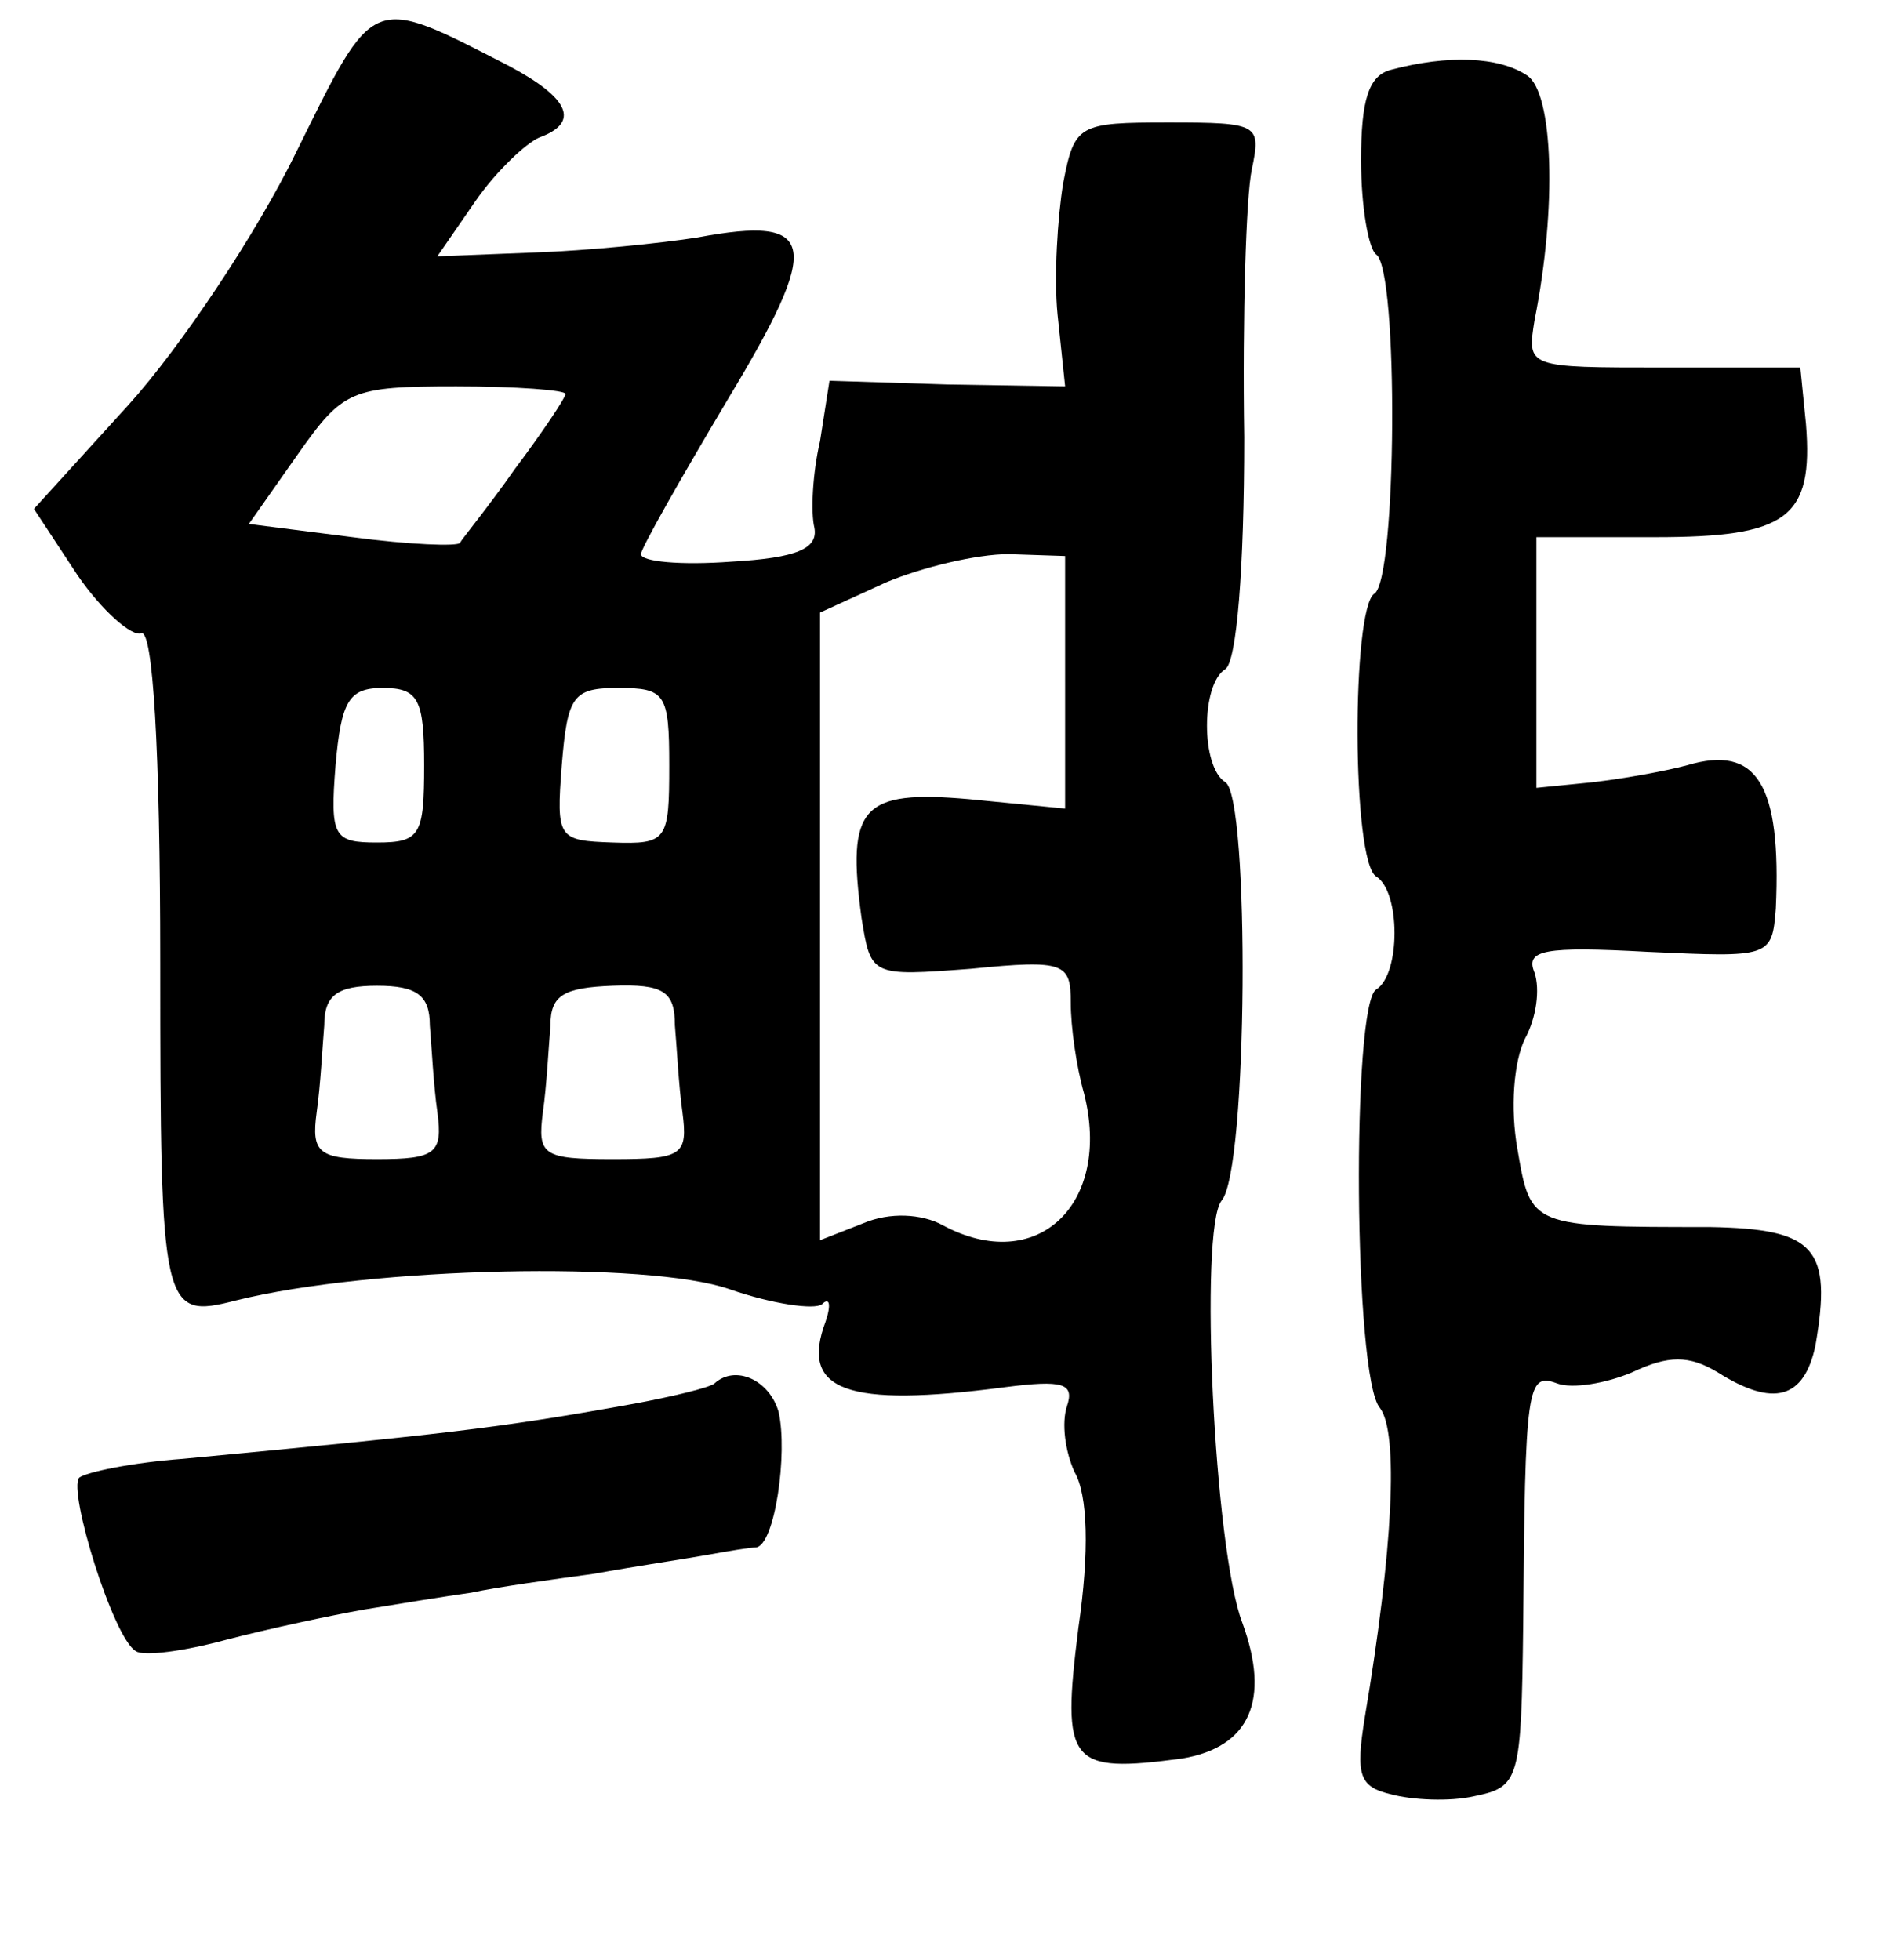 <?xml version="1.0" standalone="no"?>
<!DOCTYPE svg PUBLIC "-//W3C//DTD SVG 20010904//EN"
 "http://www.w3.org/TR/2001/REC-SVG-20010904/DTD/svg10.dtd">
<svg version="1.0" xmlns="http://www.w3.org/2000/svg"
 width="101pt" height="104pt" viewBox="0 0 101 104"
 preserveAspectRatio="xMidYMid meet">
<g transform="translate(0,104) scale(0.1,-0.1)"
fill="#000000" stroke="none">
<path d="M157 959 c-21 -43 -61 -103 -89 -134 l-50 -55 23 -35 c13 -19 29 -33
34 -31 6 2 10 -60 10 -175 0 -185 1 -189 40 -179 72 18 219 21 262 6 23 -8 45
-11 49 -8 4 4 5 0 2 -9 -14 -37 11 -46 95 -35 31 4 37 2 33 -10 -3 -9 -1 -24
4 -35 7 -12 8 -42 2 -83 -9 -72 -5 -77 55 -69 36 6 47 31 32 72 -15 39 -23
209 -11 224 14 16 15 214 2 222 -13 8 -13 52 0 60 6 4 10 53 10 123 -1 64 1
128 4 142 5 24 4 25 -44 25 -48 0 -50 -1 -56 -32 -3 -18 -5 -50 -3 -70 l4 -38
-62 1 -63 2 -5 -32 c-4 -17 -5 -38 -3 -46 2 -11 -9 -16 -44 -18 -27 -2 -48 0
-48 4 0 3 21 40 46 82 50 83 48 98 -16 86 -19 -3 -58 -7 -87 -8 l-51 -2 20 29
c11 16 27 31 34 34 22 8 16 21 -16 38 -74 38 -71 39 -113 -46z m143 -128 c0
-2 -12 -20 -27 -40 -14 -20 -28 -37 -29 -39 -1 -2 -27 -1 -57 3 l-55 7 26 37
c24 34 28 36 84 36 32 0 58 -2 58 -4z m265 -153 l0 -67 -51 5 c-57 5 -65 -4
-57 -63 5 -31 5 -31 58 -27 50 5 53 3 53 -18 0 -13 3 -34 7 -48 15 -59 -25
-97 -75 -70 -11 6 -28 7 -42 1 l-23 -9 0 167 0 166 35 16 c19 8 48 15 65 15
l30 -1 0 -67z m-340 -44 c0 -37 -2 -41 -25 -41 -23 0 -25 3 -22 41 3 34 7 41
25 41 19 0 22 -6 22 -41z m130 0 c0 -40 -1 -42 -30 -41 -29 1 -30 2 -27 41 3
37 6 41 30 41 25 0 27 -3 27 -41z m-127 -138 c1 -12 2 -32 4 -46 3 -22 -1 -25
-32 -25 -31 0 -35 3 -32 25 2 14 3 34 4 46 0 16 7 21 28 21 21 0 28 -5 28 -21z
m130 0 c1 -11 2 -32 4 -46 3 -23 0 -25 -37 -25 -37 0 -40 2 -37 25 2 14 3 34
4 46 0 16 7 20 33 21 27 1 33 -3 33 -21z"/>
<path d="M738 1003 c-12 -3 -16 -16 -16 -48 0 -25 4 -47 8 -50 12 -8 11 -173
-1 -180 -12 -8 -12 -142 1 -150 13 -8 13 -52 0 -60 -13 -8 -12 -206 2 -222 10
-13 7 -75 -8 -164 -5 -31 -3 -37 14 -41 11 -3 31 -4 44 -1 24 5 25 8 26 91 1
127 2 134 18 128 8 -3 26 0 40 6 19 9 30 9 45 0 30 -19 46 -14 52 14 9 52 0
62 -56 63 -95 0 -95 0 -102 41 -4 22 -2 47 4 59 6 11 8 26 5 35 -5 12 5 14 60
11 65 -3 66 -3 68 23 3 66 -10 87 -47 76 -11 -3 -33 -7 -50 -9 l-30 -3 0 67 0
66 63 0 c70 0 84 10 80 60 l-3 30 -73 0 c-72 0 -72 0 -68 25 12 60 10 121 -4
130 -15 10 -42 11 -72 3z"/>
<path d="M379 306 c-2 -2 -22 -7 -44 -11 -72 -13 -101 -16 -238 -29 -27 -2
-51 -7 -55 -10 -6 -7 18 -85 30 -92 4 -3 26 0 48 6 23 6 56 13 73 16 18 3 43
7 57 9 14 3 43 7 65 10 22 4 49 8 60 10 11 2 23 4 26 4 10 1 17 50 12 72 -5
17 -23 25 -34 15z"/>
</g>
</svg>
